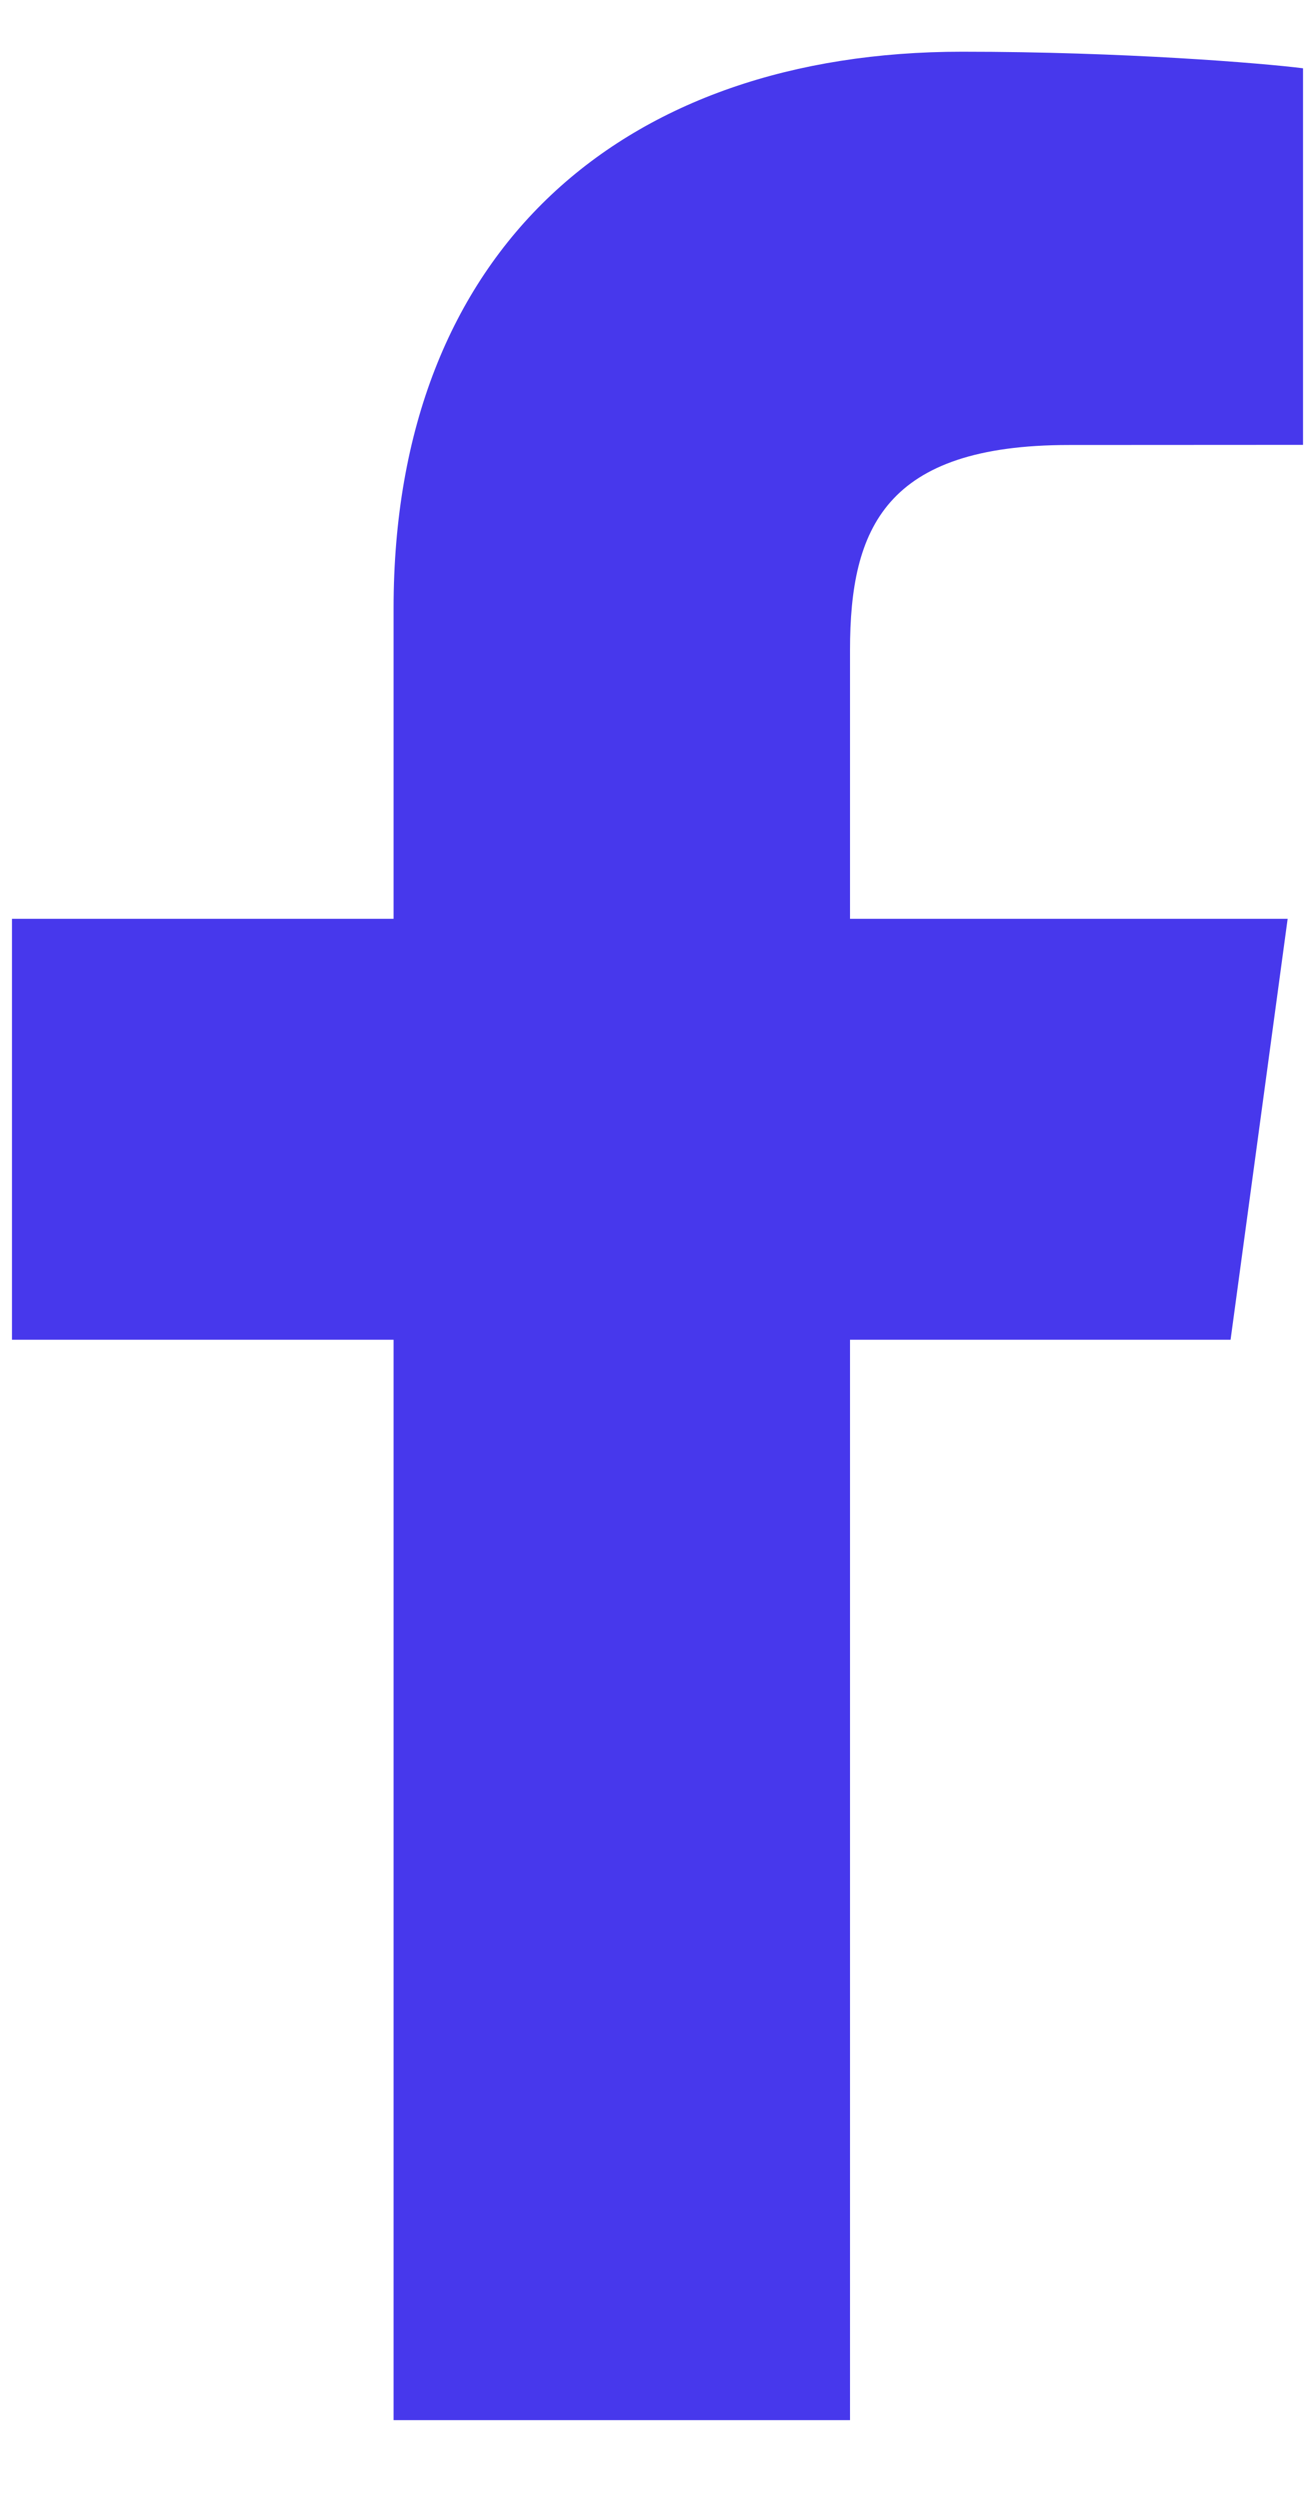 <svg width="10" height="19" viewBox="0 0 10 19" fill="none" xmlns="http://www.w3.org/2000/svg">
<path d="M6.464 18.393V10.182H9.358L9.792 6.983H6.464V4.94C6.464 4.013 6.734 3.382 8.129 3.382L9.909 3.381V0.519C9.601 0.48 8.545 0.393 7.316 0.393C4.75 0.393 2.993 1.884 2.993 4.623V6.983H0.091V10.182H2.993V18.393H6.464V18.393Z" fill="#4738EC"/>
</svg>

